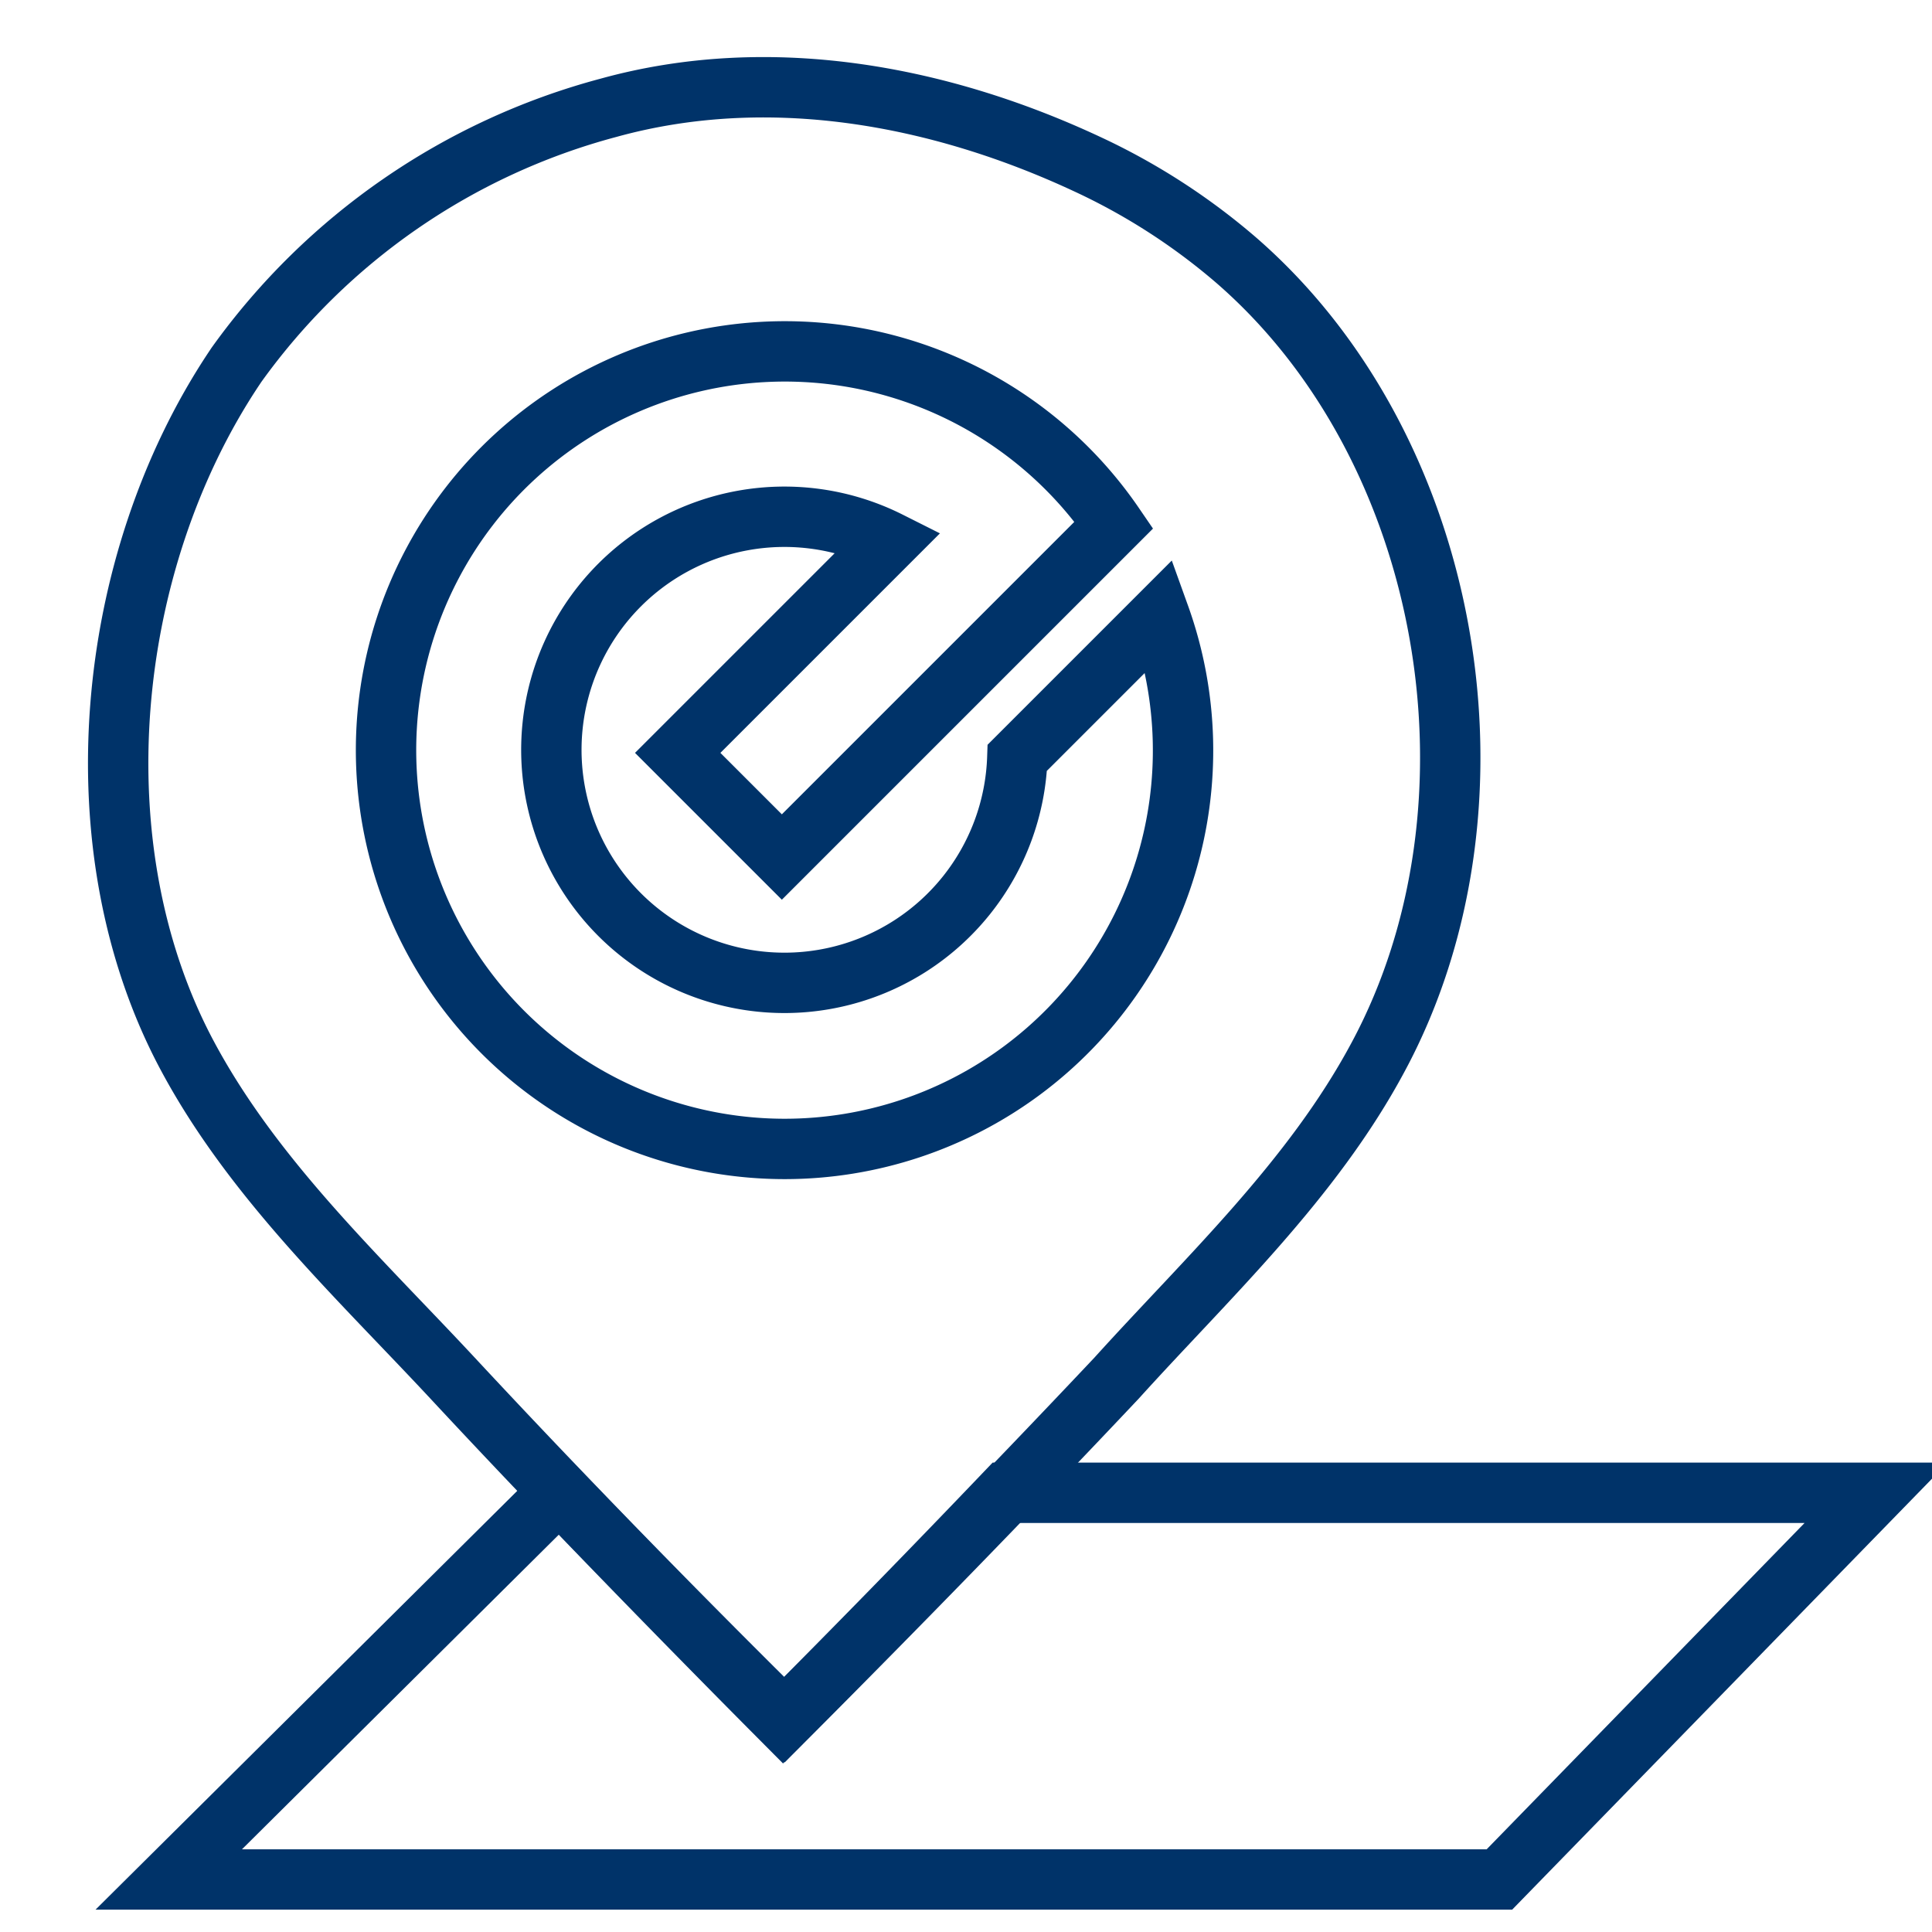 <?xml version="1.0" encoding="UTF-8"?>
<svg xmlns="http://www.w3.org/2000/svg" data-name="Layer 1" viewBox="0 0 64 64"><path fill="none" stroke="#003369" stroke-miterlimit="10" stroke-width="2" d="M40.94 8.61A21.32 21.32 0 0 0 36 5.43C31.11 3.15 25.48 2.1 20.16 3.57a22.19 22.19 0 0 0-12.33 8.52l-.08.12C3.45 18.67 2.52 28.11 6.22 35c2.19 4.08 5.65 7.3 8.77 10.65 3.58 3.85 7.24 7.6 11 11.32h0c3.71-3.72 7.37-7.47 11-11.32C40 42.32 43.47 39.1 45.66 35c4.48-8.35 2.49-20.14-4.72-26.39z" style="stroke: #003369;"/><path fill="none" stroke="#003369" stroke-miterlimit="10" stroke-width="2" d="M33.31 49.45q-3.64 3.81-7.37 7.55h0q-3.72-3.74-7.37-7.54h-.09L5.59 62.26h44.08l12.48-12.81zM26 38.06a13.21 13.21 0 1 1 10.9-20.67l-11 11-3.45-3.45 7-7a7.72 7.72 0 1 0 4.25 7.16l4.71-4.71A13.2 13.2 0 0 1 26 38.06z" style="stroke: #003369;"/></svg>

